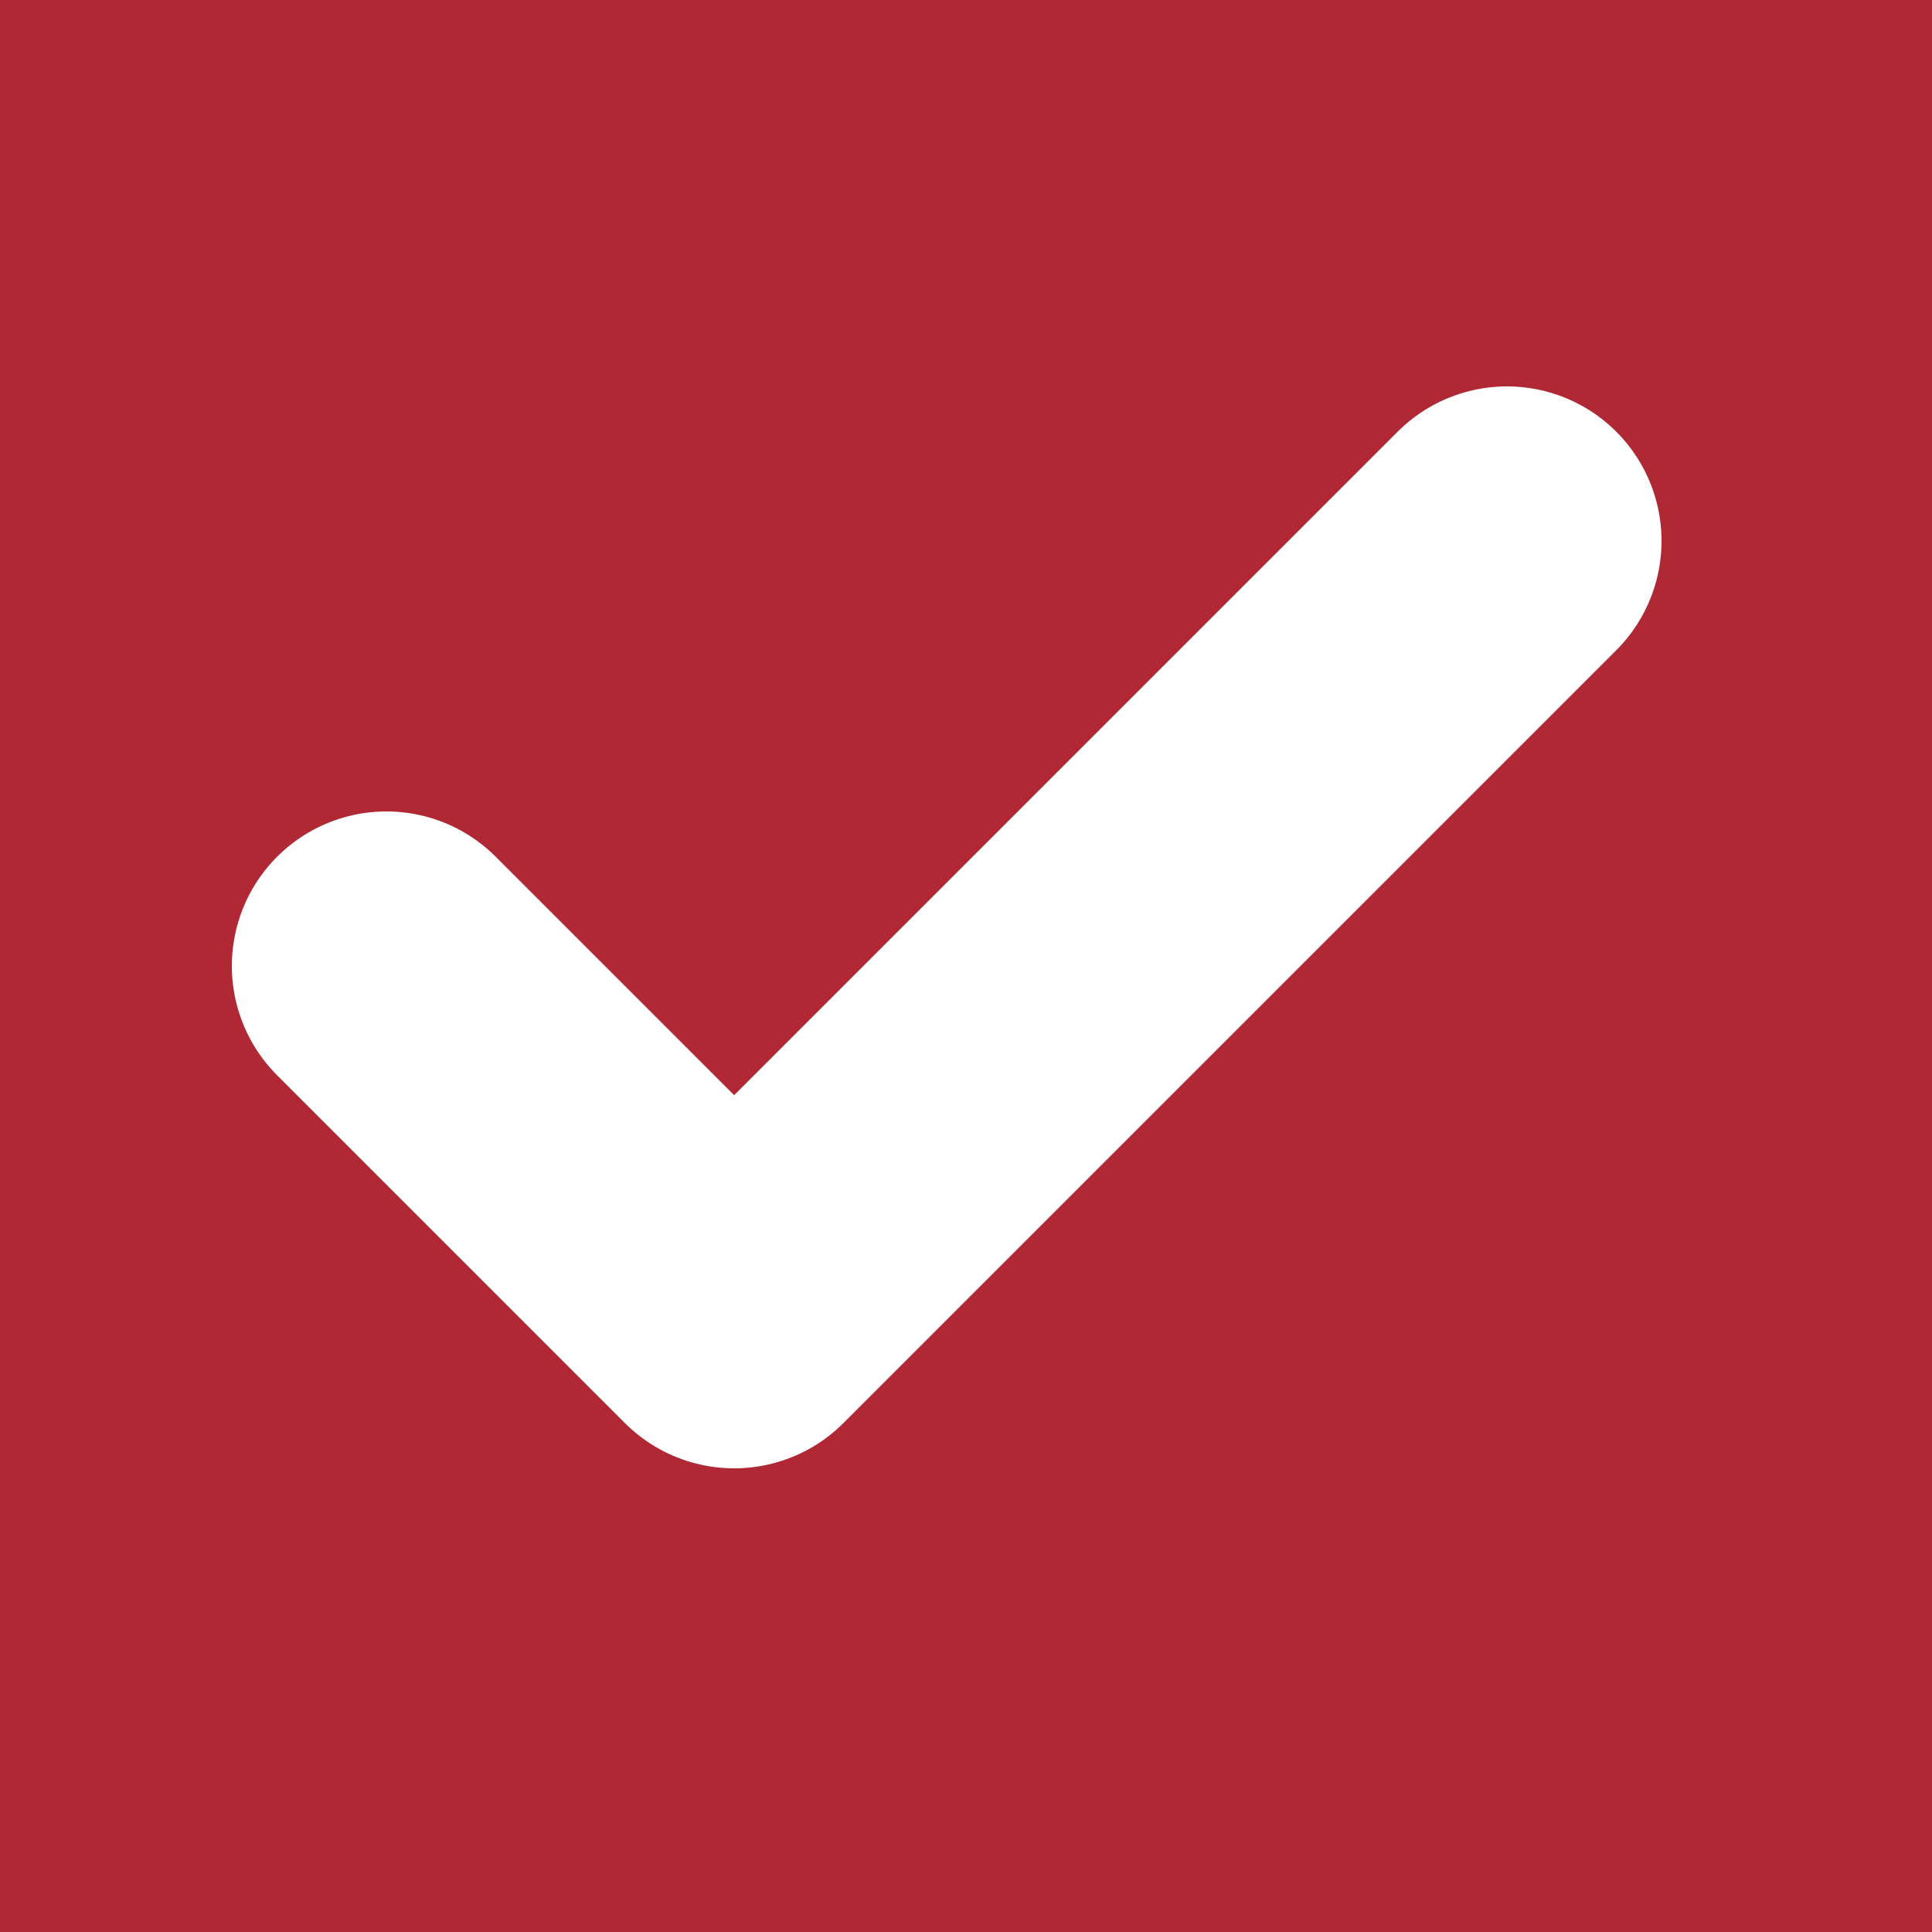 <svg width="25" height="25" viewBox="0 0 25 25" fill="none" xmlns="http://www.w3.org/2000/svg">
<rect x="0" y="0" width="25" height="25" fill="#333333" stroke="none"/>
<g clip-path="url(#clip0_2038_6)">
<rect width="25" height="25" fill="white"/>
<rect width="25" height="25" fill="#B02834"/>
<path d="M5 12.5L9.5 17L19.5 7" stroke="white" stroke-width="4" stroke-linecap="round" stroke-linejoin="round"/>
</g>
<defs>
<clipPath id="clip0_2038_6">
<rect width="25" height="25" fill="white"/>
</clipPath>
</defs>
</svg>
